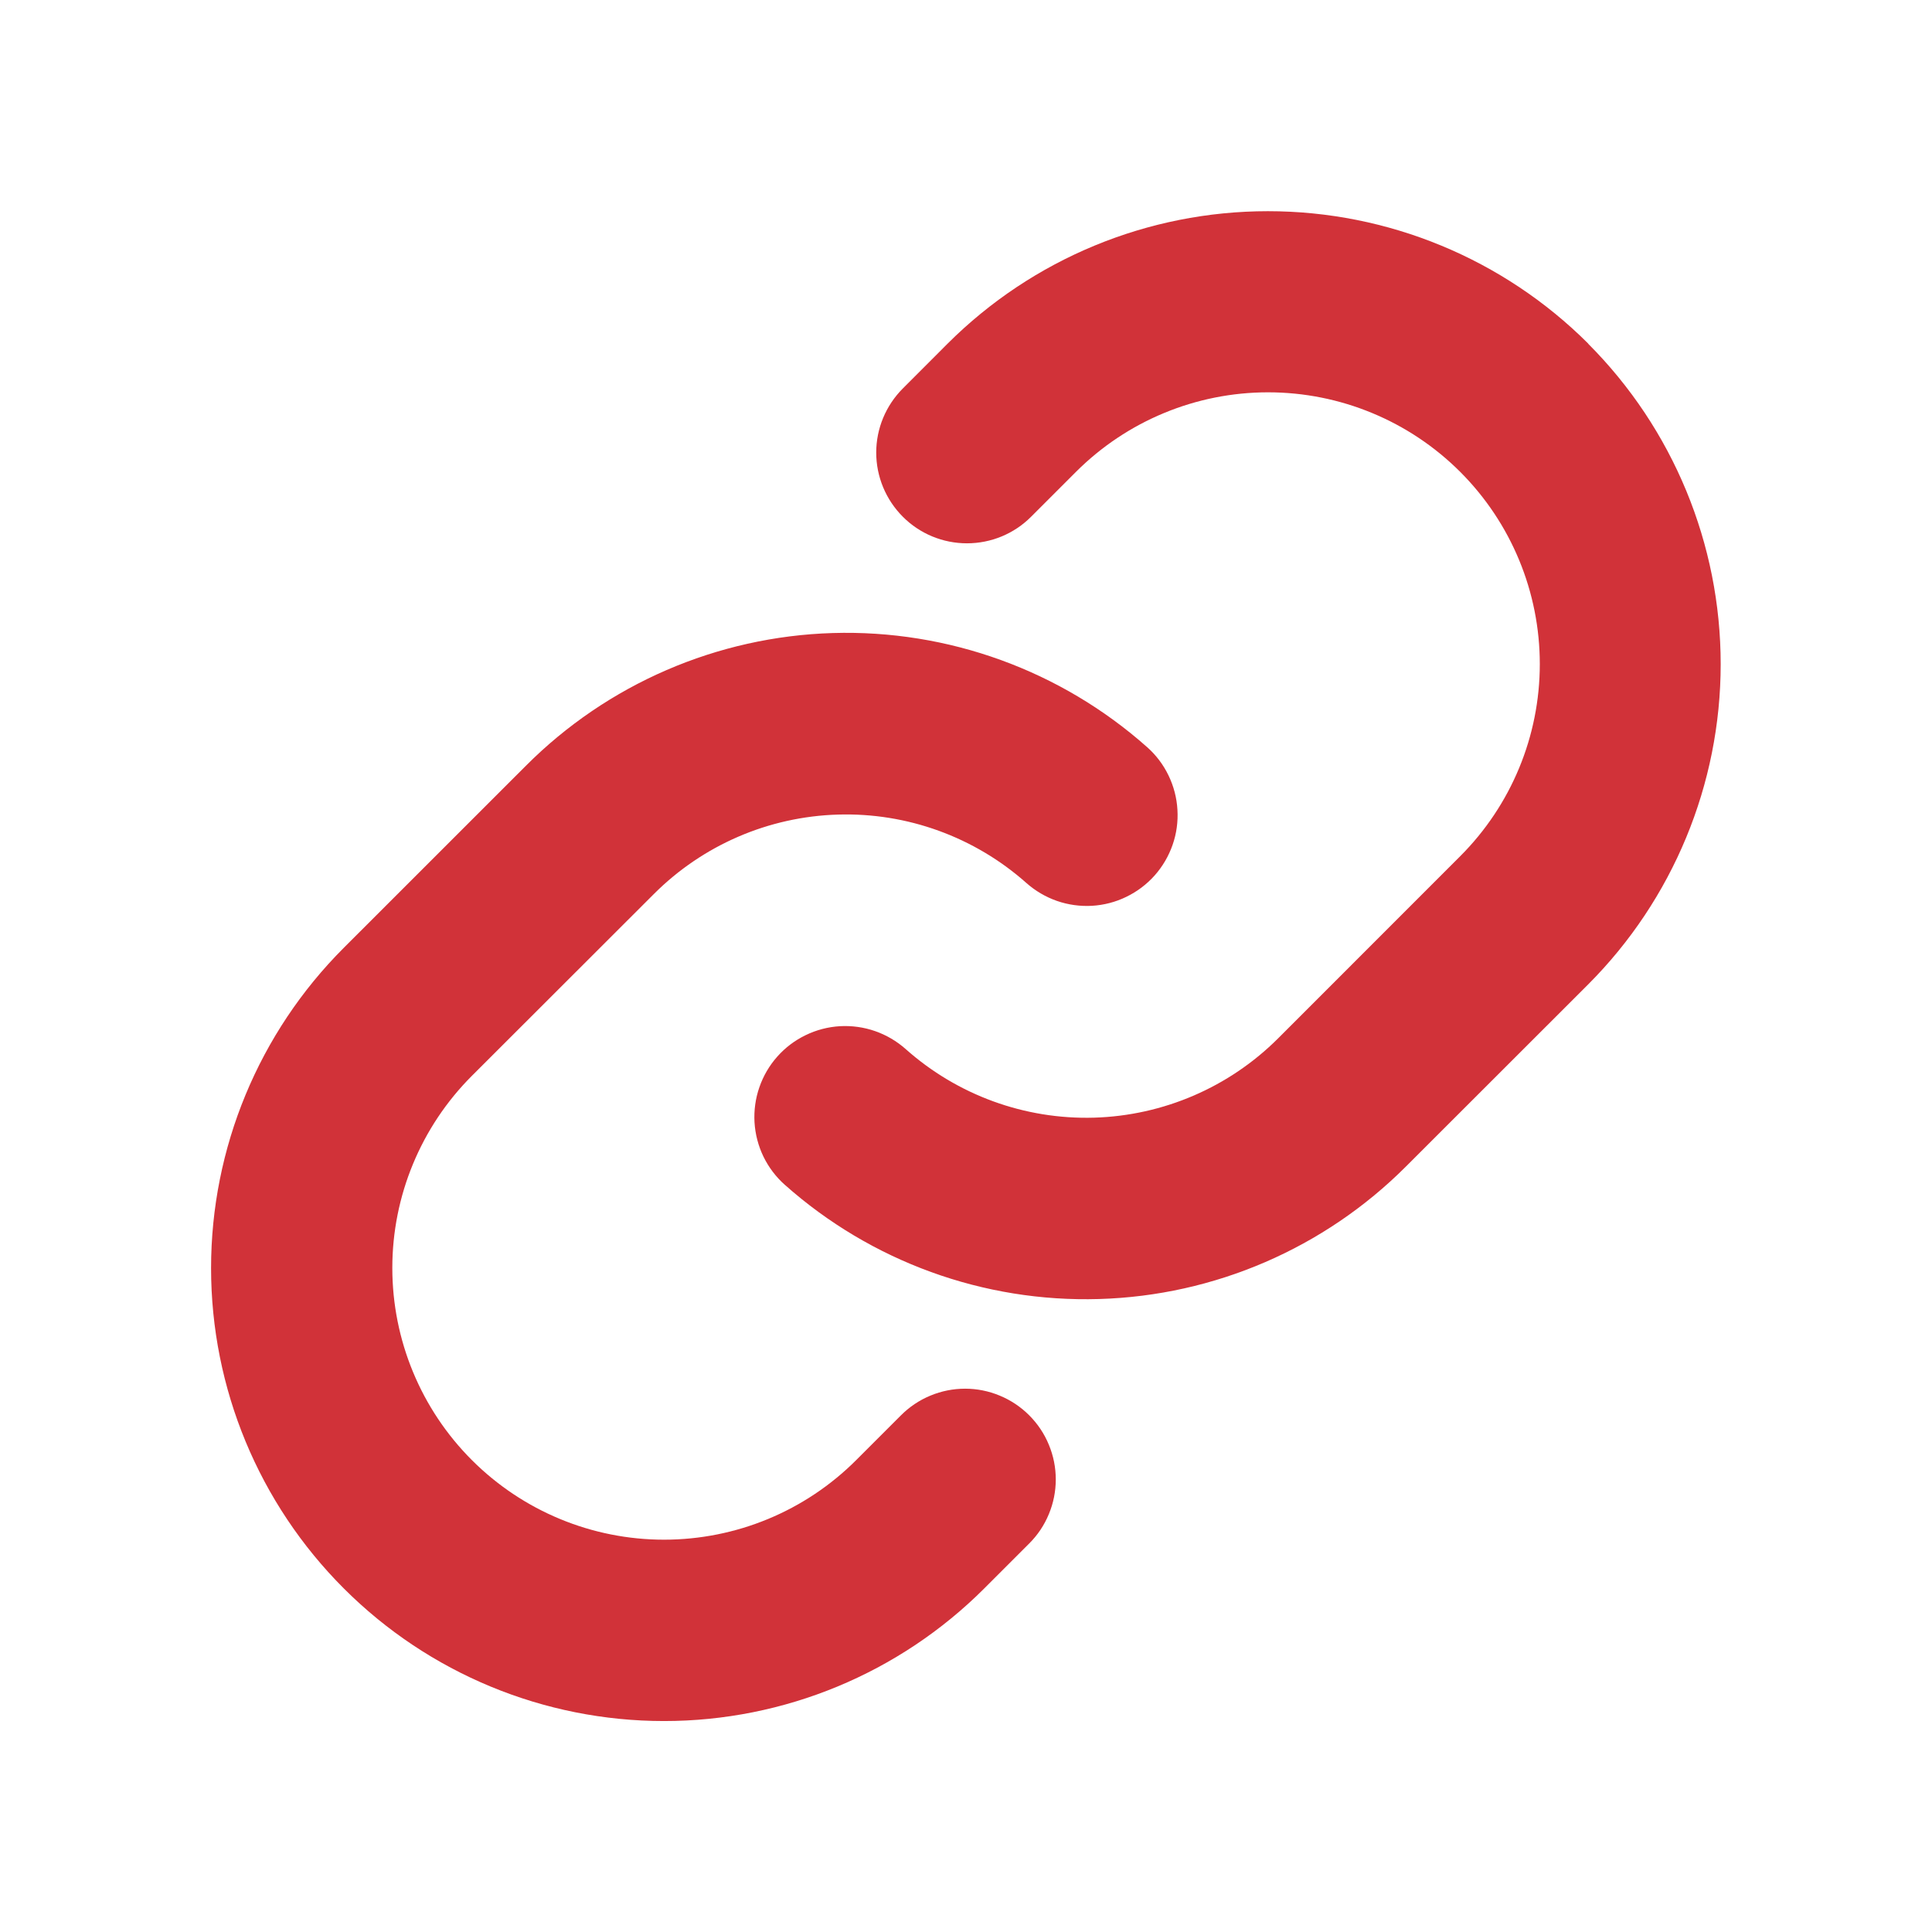 <svg width="32" height="32" viewBox="0 0 32 32" fill="none" xmlns="http://www.w3.org/2000/svg">
<path d="M17.046 23.441C17.186 23.581 17.297 23.746 17.372 23.929C17.448 24.111 17.487 24.306 17.487 24.504C17.487 24.701 17.448 24.897 17.372 25.079C17.297 25.261 17.186 25.427 17.046 25.566L16.303 26.309C14.896 27.716 12.988 28.506 10.998 28.506C9.009 28.506 7.1 27.716 5.694 26.309C4.287 24.902 3.496 22.994 3.496 21.004C3.496 19.014 4.287 17.106 5.694 15.699L8.709 12.685C10.06 11.33 11.879 10.543 13.793 10.485C15.706 10.428 17.569 11.104 19 12.375C19.148 12.506 19.268 12.665 19.354 12.843C19.44 13.021 19.491 13.214 19.502 13.412C19.514 13.609 19.487 13.807 19.422 13.993C19.357 14.18 19.256 14.352 19.125 14.5C18.993 14.648 18.834 14.768 18.656 14.854C18.479 14.941 18.285 14.991 18.088 15.003C17.891 15.014 17.693 14.987 17.506 14.922C17.32 14.857 17.148 14.756 17 14.625C16.142 13.863 15.025 13.457 13.878 13.492C12.73 13.526 11.64 13.997 10.829 14.809L7.816 17.819C6.972 18.663 6.498 19.808 6.498 21.001C6.498 22.195 6.972 23.34 7.816 24.184C8.66 25.028 9.805 25.502 10.998 25.502C12.192 25.502 13.337 25.028 14.181 24.184L14.924 23.441C15.063 23.302 15.228 23.191 15.41 23.116C15.592 23.04 15.788 23.001 15.985 23.001C16.182 23.001 16.377 23.04 16.559 23.116C16.741 23.191 16.907 23.302 17.046 23.441ZM26.306 5.691C24.898 4.286 22.99 3.498 21.001 3.498C19.012 3.498 17.104 4.286 15.696 5.691L14.954 6.434C14.672 6.716 14.513 7.098 14.513 7.496C14.513 7.895 14.672 8.277 14.954 8.559C15.235 8.841 15.617 8.999 16.016 8.999C16.415 8.999 16.797 8.841 17.078 8.559L17.821 7.816C18.665 6.972 19.81 6.498 21.003 6.498C22.197 6.498 23.342 6.972 24.186 7.816C25.03 8.66 25.504 9.805 25.504 10.999C25.504 12.193 25.03 13.337 24.186 14.181L21.172 17.196C20.36 18.008 19.269 18.478 18.122 18.512C16.974 18.545 15.857 18.138 15 17.375C14.852 17.244 14.68 17.143 14.493 17.078C14.306 17.013 14.109 16.986 13.911 16.997C13.714 17.009 13.521 17.059 13.343 17.146C13.165 17.232 13.006 17.352 12.875 17.5C12.743 17.648 12.643 17.82 12.578 18.007C12.513 18.193 12.486 18.391 12.497 18.588C12.509 18.786 12.559 18.979 12.645 19.157C12.732 19.335 12.852 19.494 13 19.625C14.43 20.896 16.291 21.573 18.204 21.516C20.116 21.46 21.935 20.674 23.287 19.321L26.302 16.308C27.709 14.9 28.499 12.991 28.5 11.002C28.5 9.011 27.712 7.103 26.306 5.694V5.691Z" fill="#D13239"/>
</svg>
